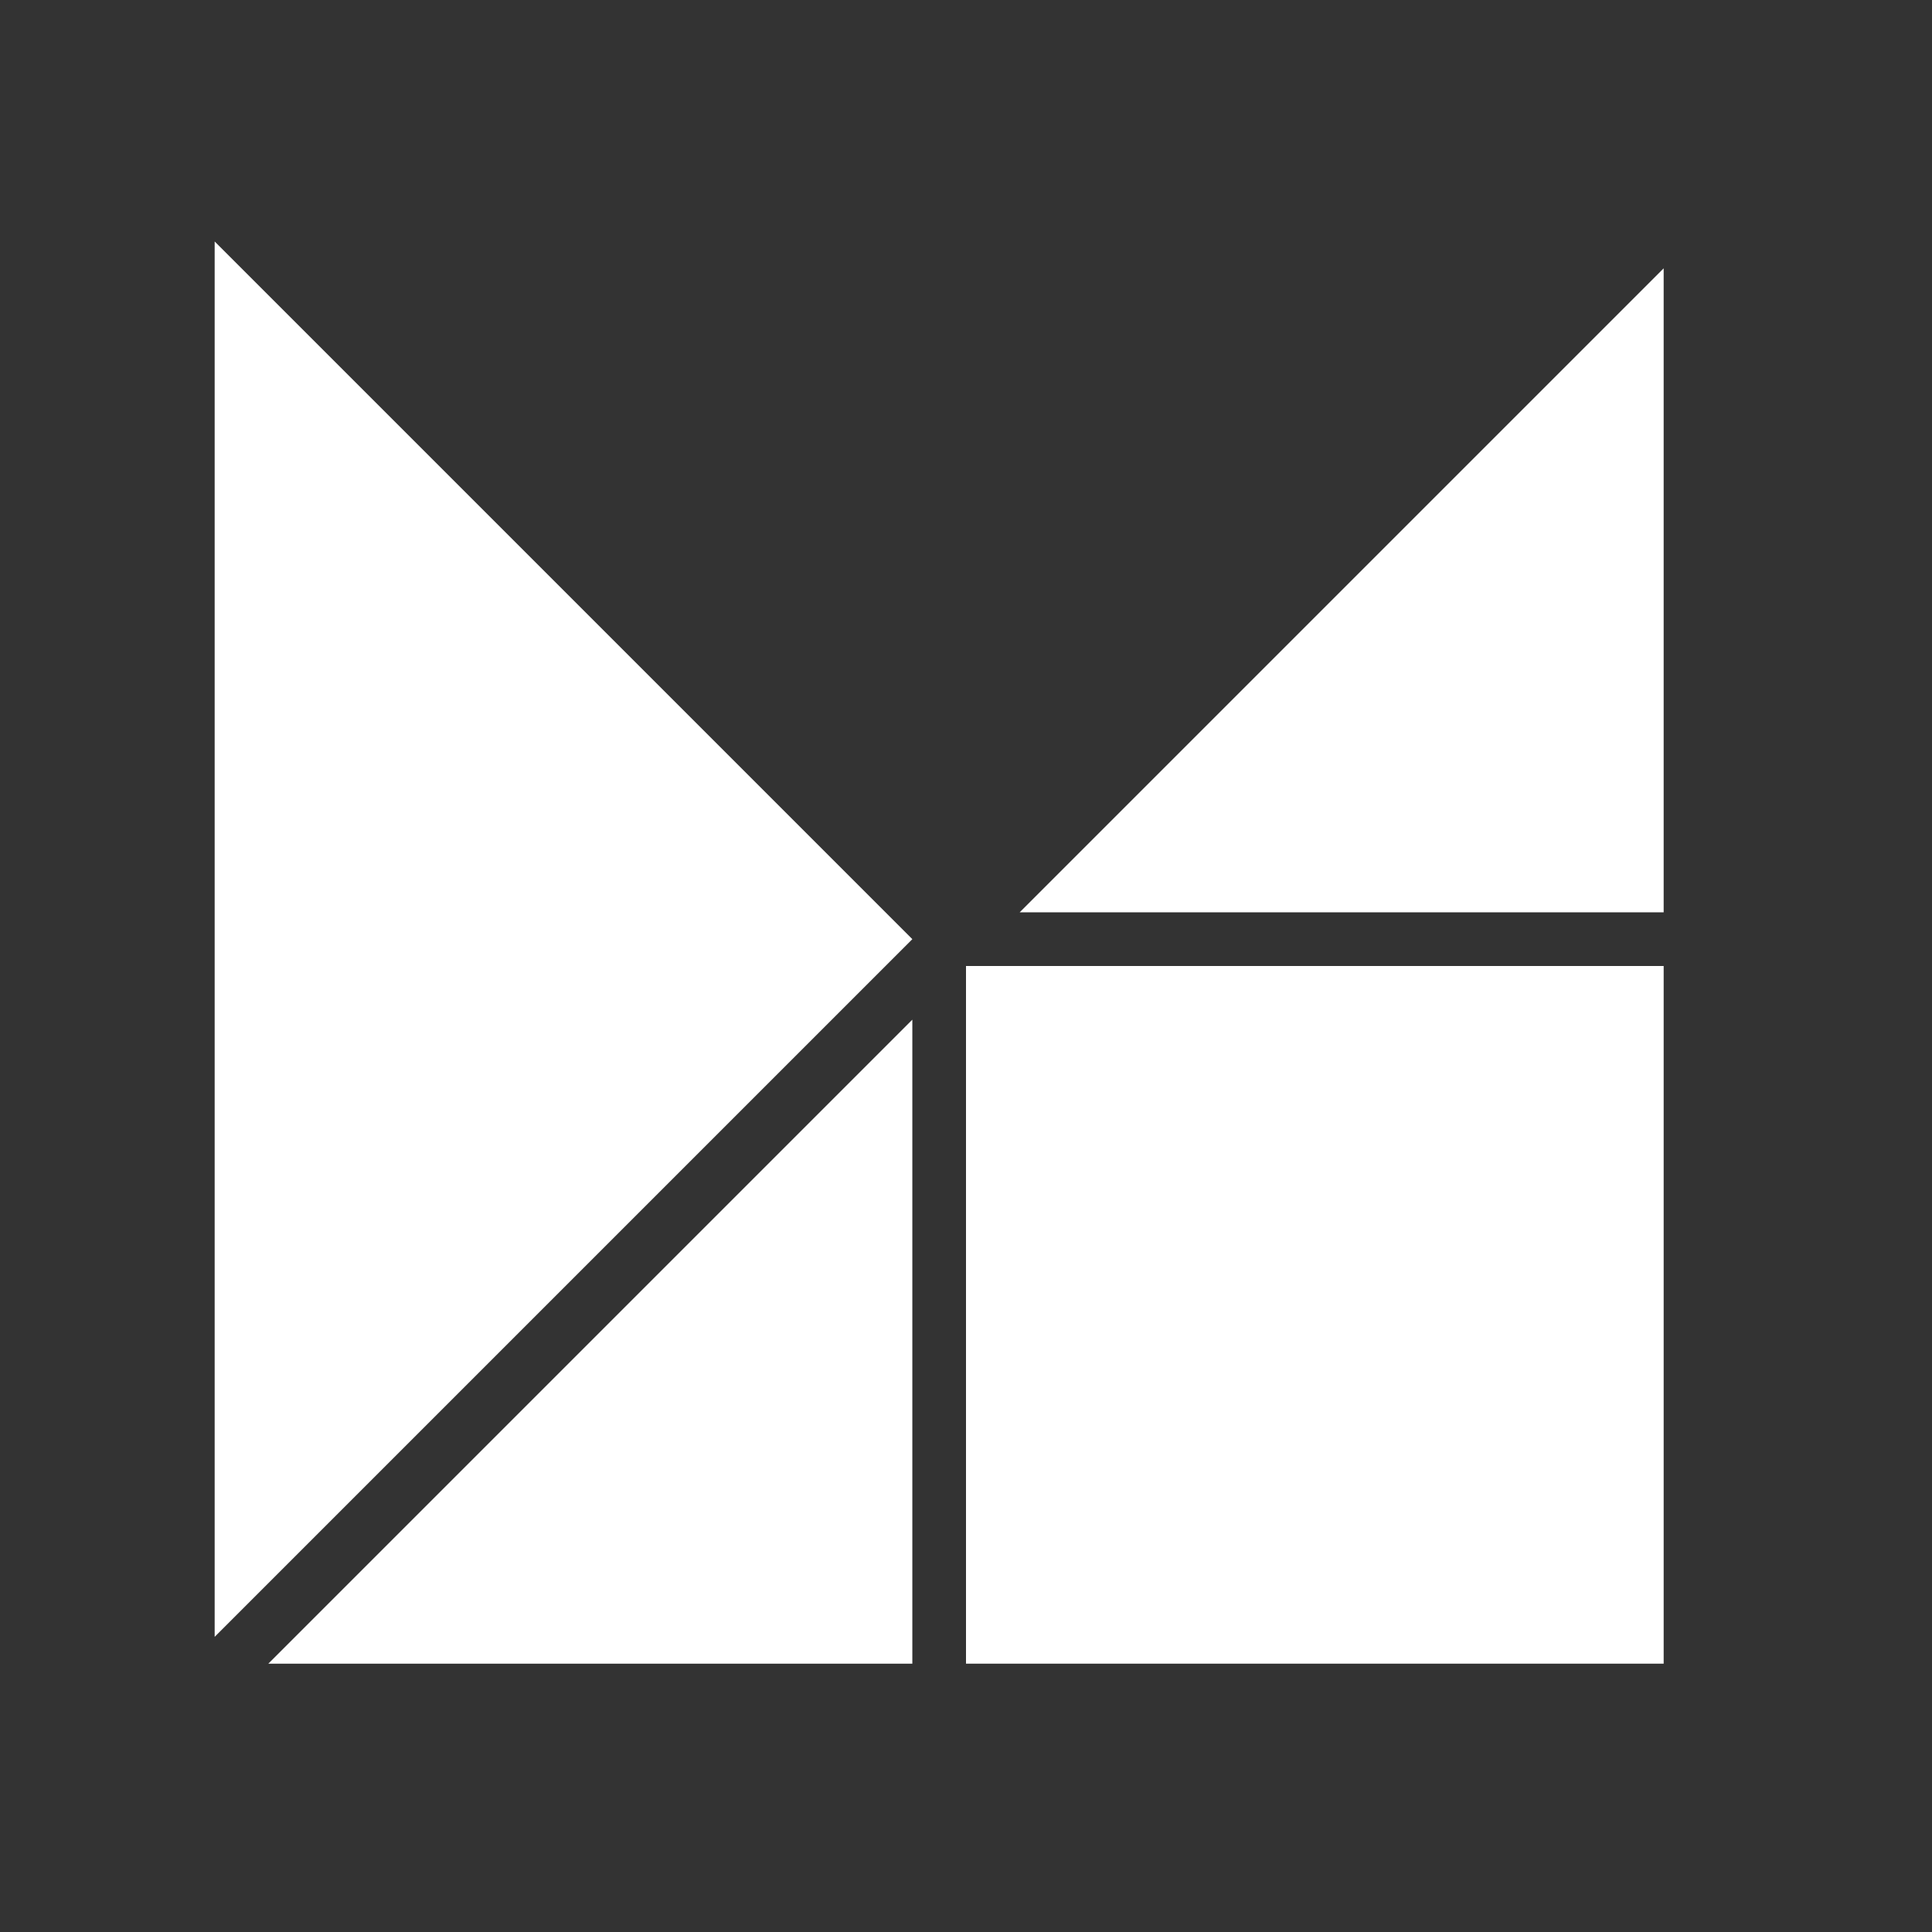 <?xml version="1.0" encoding="UTF-8" standalone="no"?>
<svg width="36px" height="36px" viewBox="0 0 36 36" version="1.1" xmlns="http://www.w3.org/2000/svg" xmlns:xlink="http://www.w3.org/1999/xlink">
    <rect x="0" y="0" width="36" height="36" fill="#333333" stroke="none"/>
    <g id="Page-1" stroke="none" stroke-width="1" fill="#ffffff" fill-rule="evenodd">
        <path d="m17 31v-11.98-.02l-12 12z"/>
        <path d="m4 4.5v.03 12.96 13.01l13-13z"/>
        <path d="m31 5-12 12h12z"/>
        <path d="m31 18h-13v13h13z"/>
    </g>
</svg>
